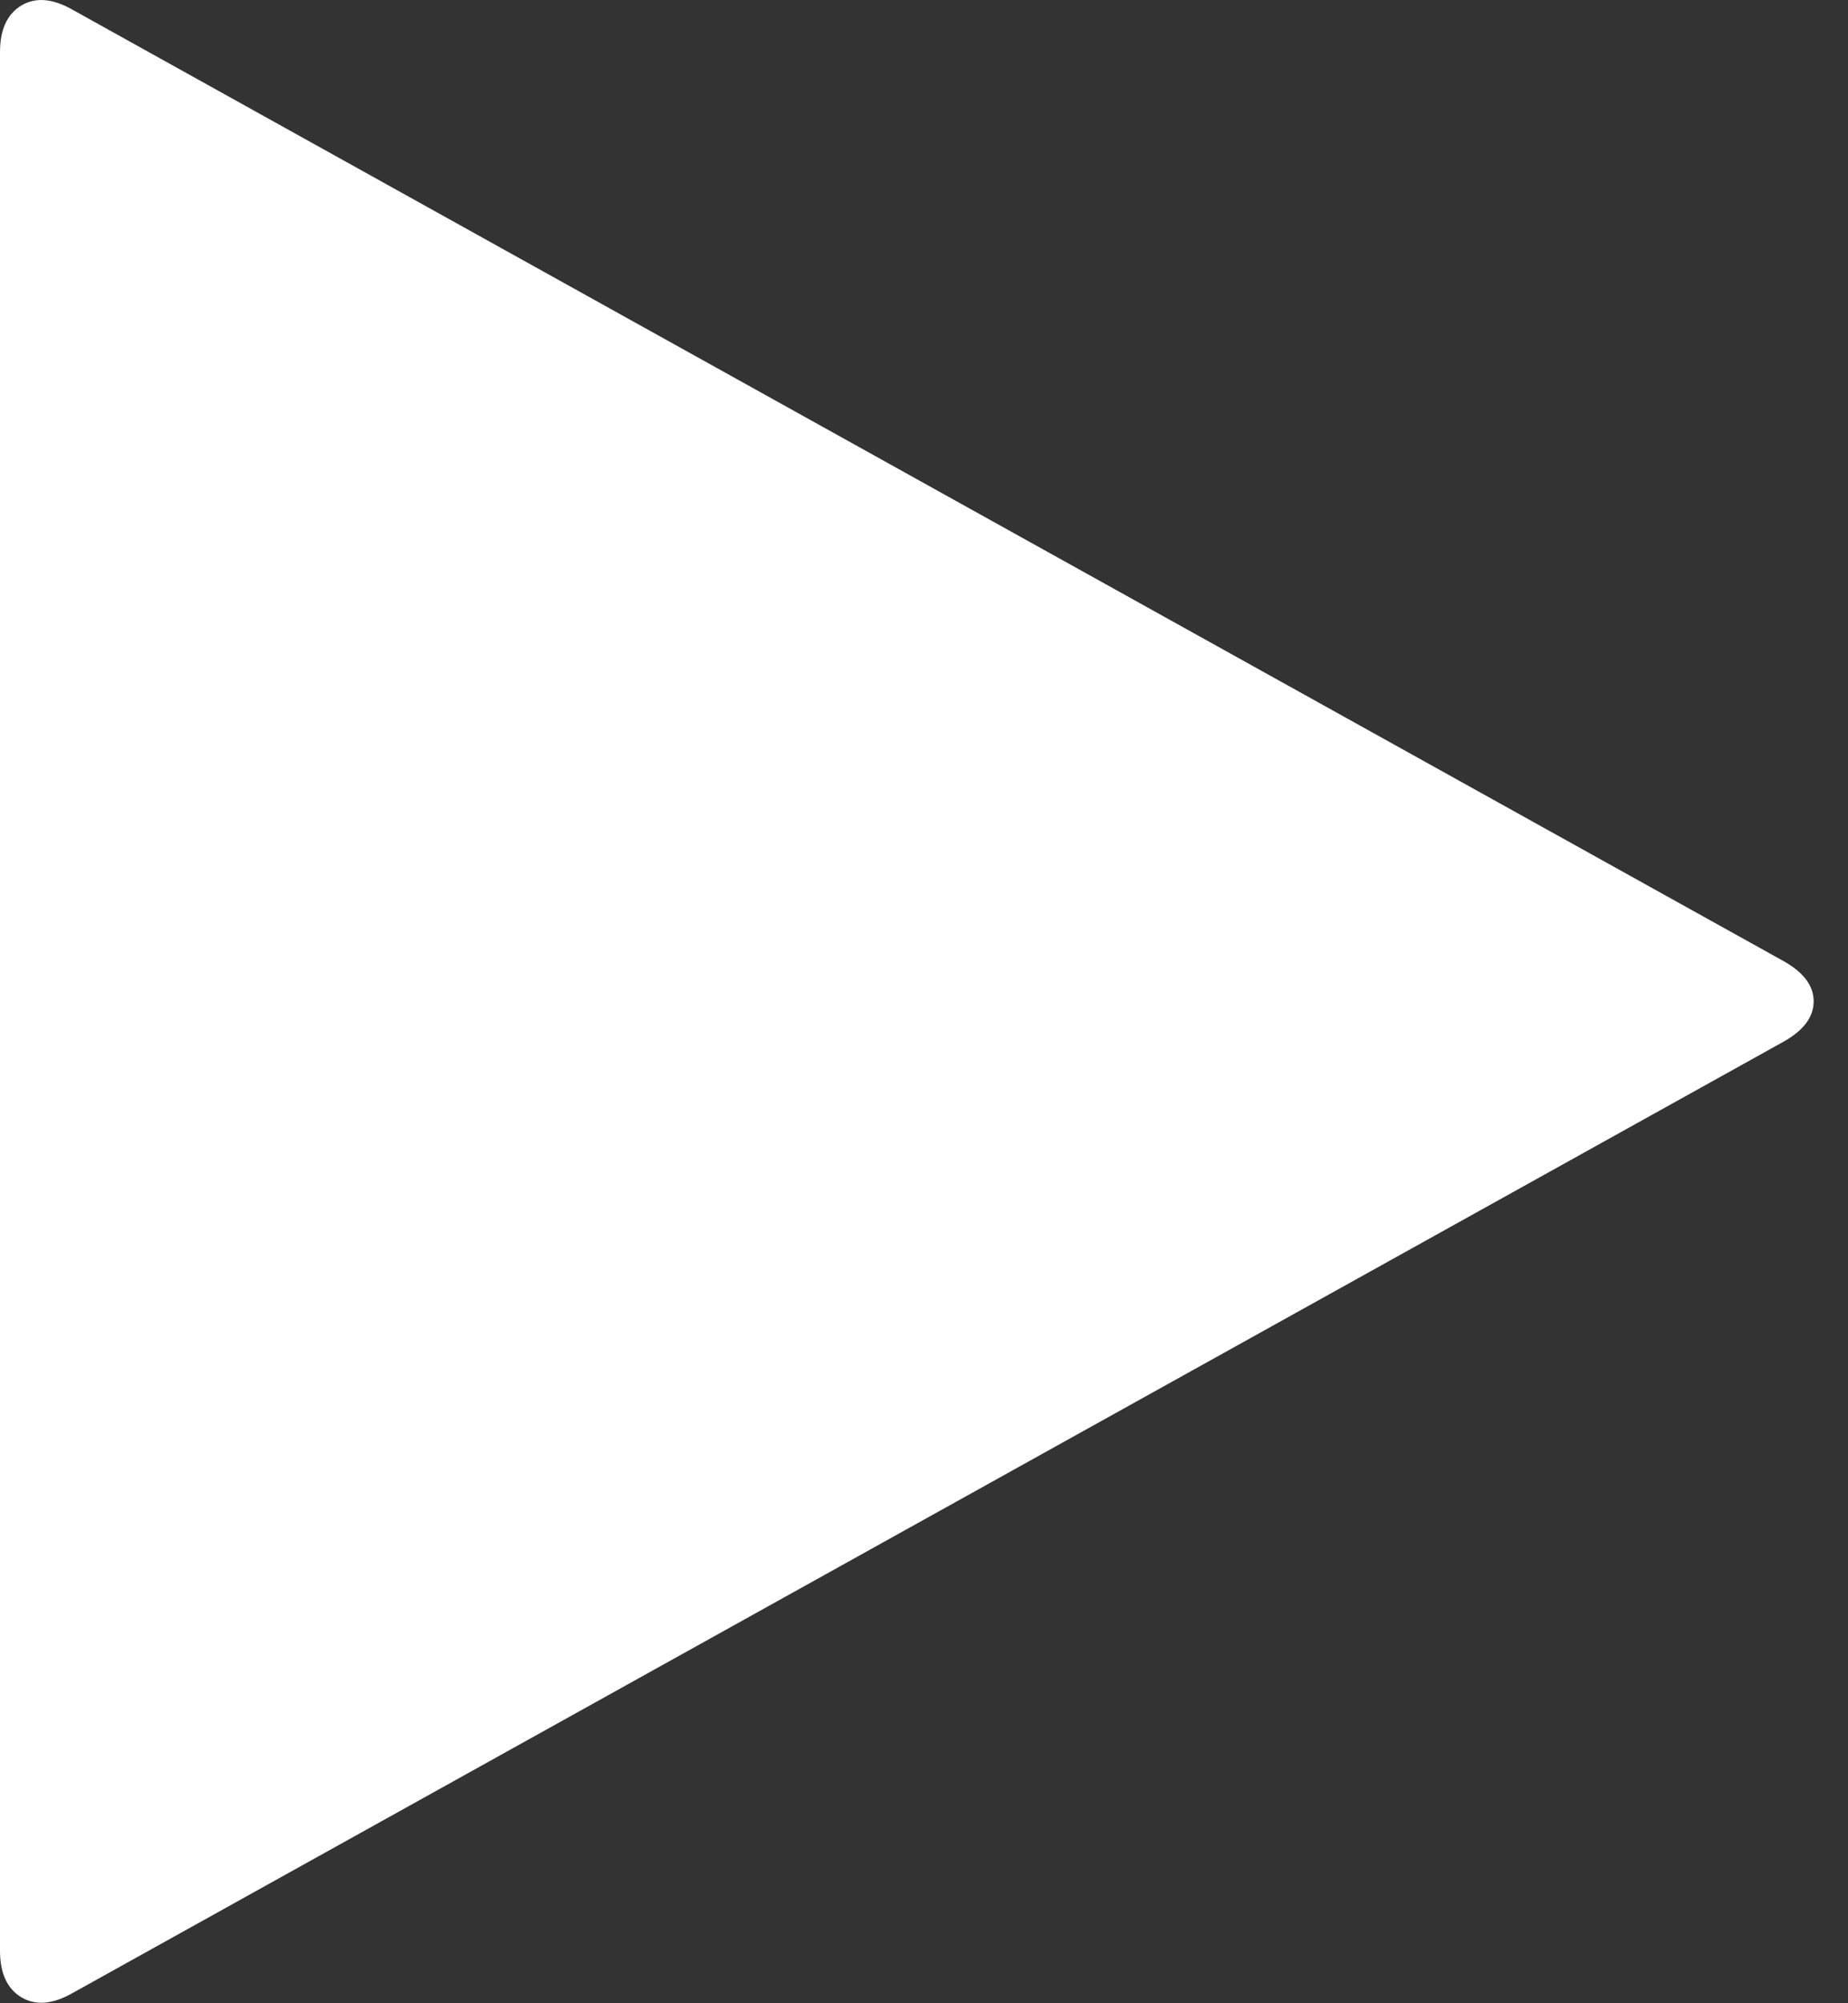 <?xml version="1.0" encoding="UTF-8"?>
<svg width="12px" height="13px" viewBox="0 0 12 13" version="1.1" xmlns="http://www.w3.org/2000/svg" xmlns:xlink="http://www.w3.org/1999/xlink">
    <rect x="0" y="0" width="12" height="13" fill="#333333" stroke="none"/>
    <!-- Generator: Sketch 39.1 (31720) - http://www.bohemiancoding.com/sketch -->
    <title></title>
    <desc>Created with Sketch.</desc>
    <defs></defs>
    <g id="Page-1" stroke="none" stroke-width="1" fill="none" fill-rule="evenodd">
        <path d="M11.585,6.758 L0.469,12.935 C0.34,13.008 0.23,13.016 0.138,12.961 C0.046,12.905 0,12.804 0,12.659 L0,0.338 C0,0.193 0.046,0.092 0.138,0.036 C0.23,-0.019 0.34,-0.011 0.469,0.062 L11.585,6.239 C11.713,6.312 11.777,6.398 11.777,6.498 C11.777,6.599 11.713,6.685 11.585,6.758 L11.585,6.758 Z" id="" fill="#FFFFFF"></path>
    </g>
</svg>